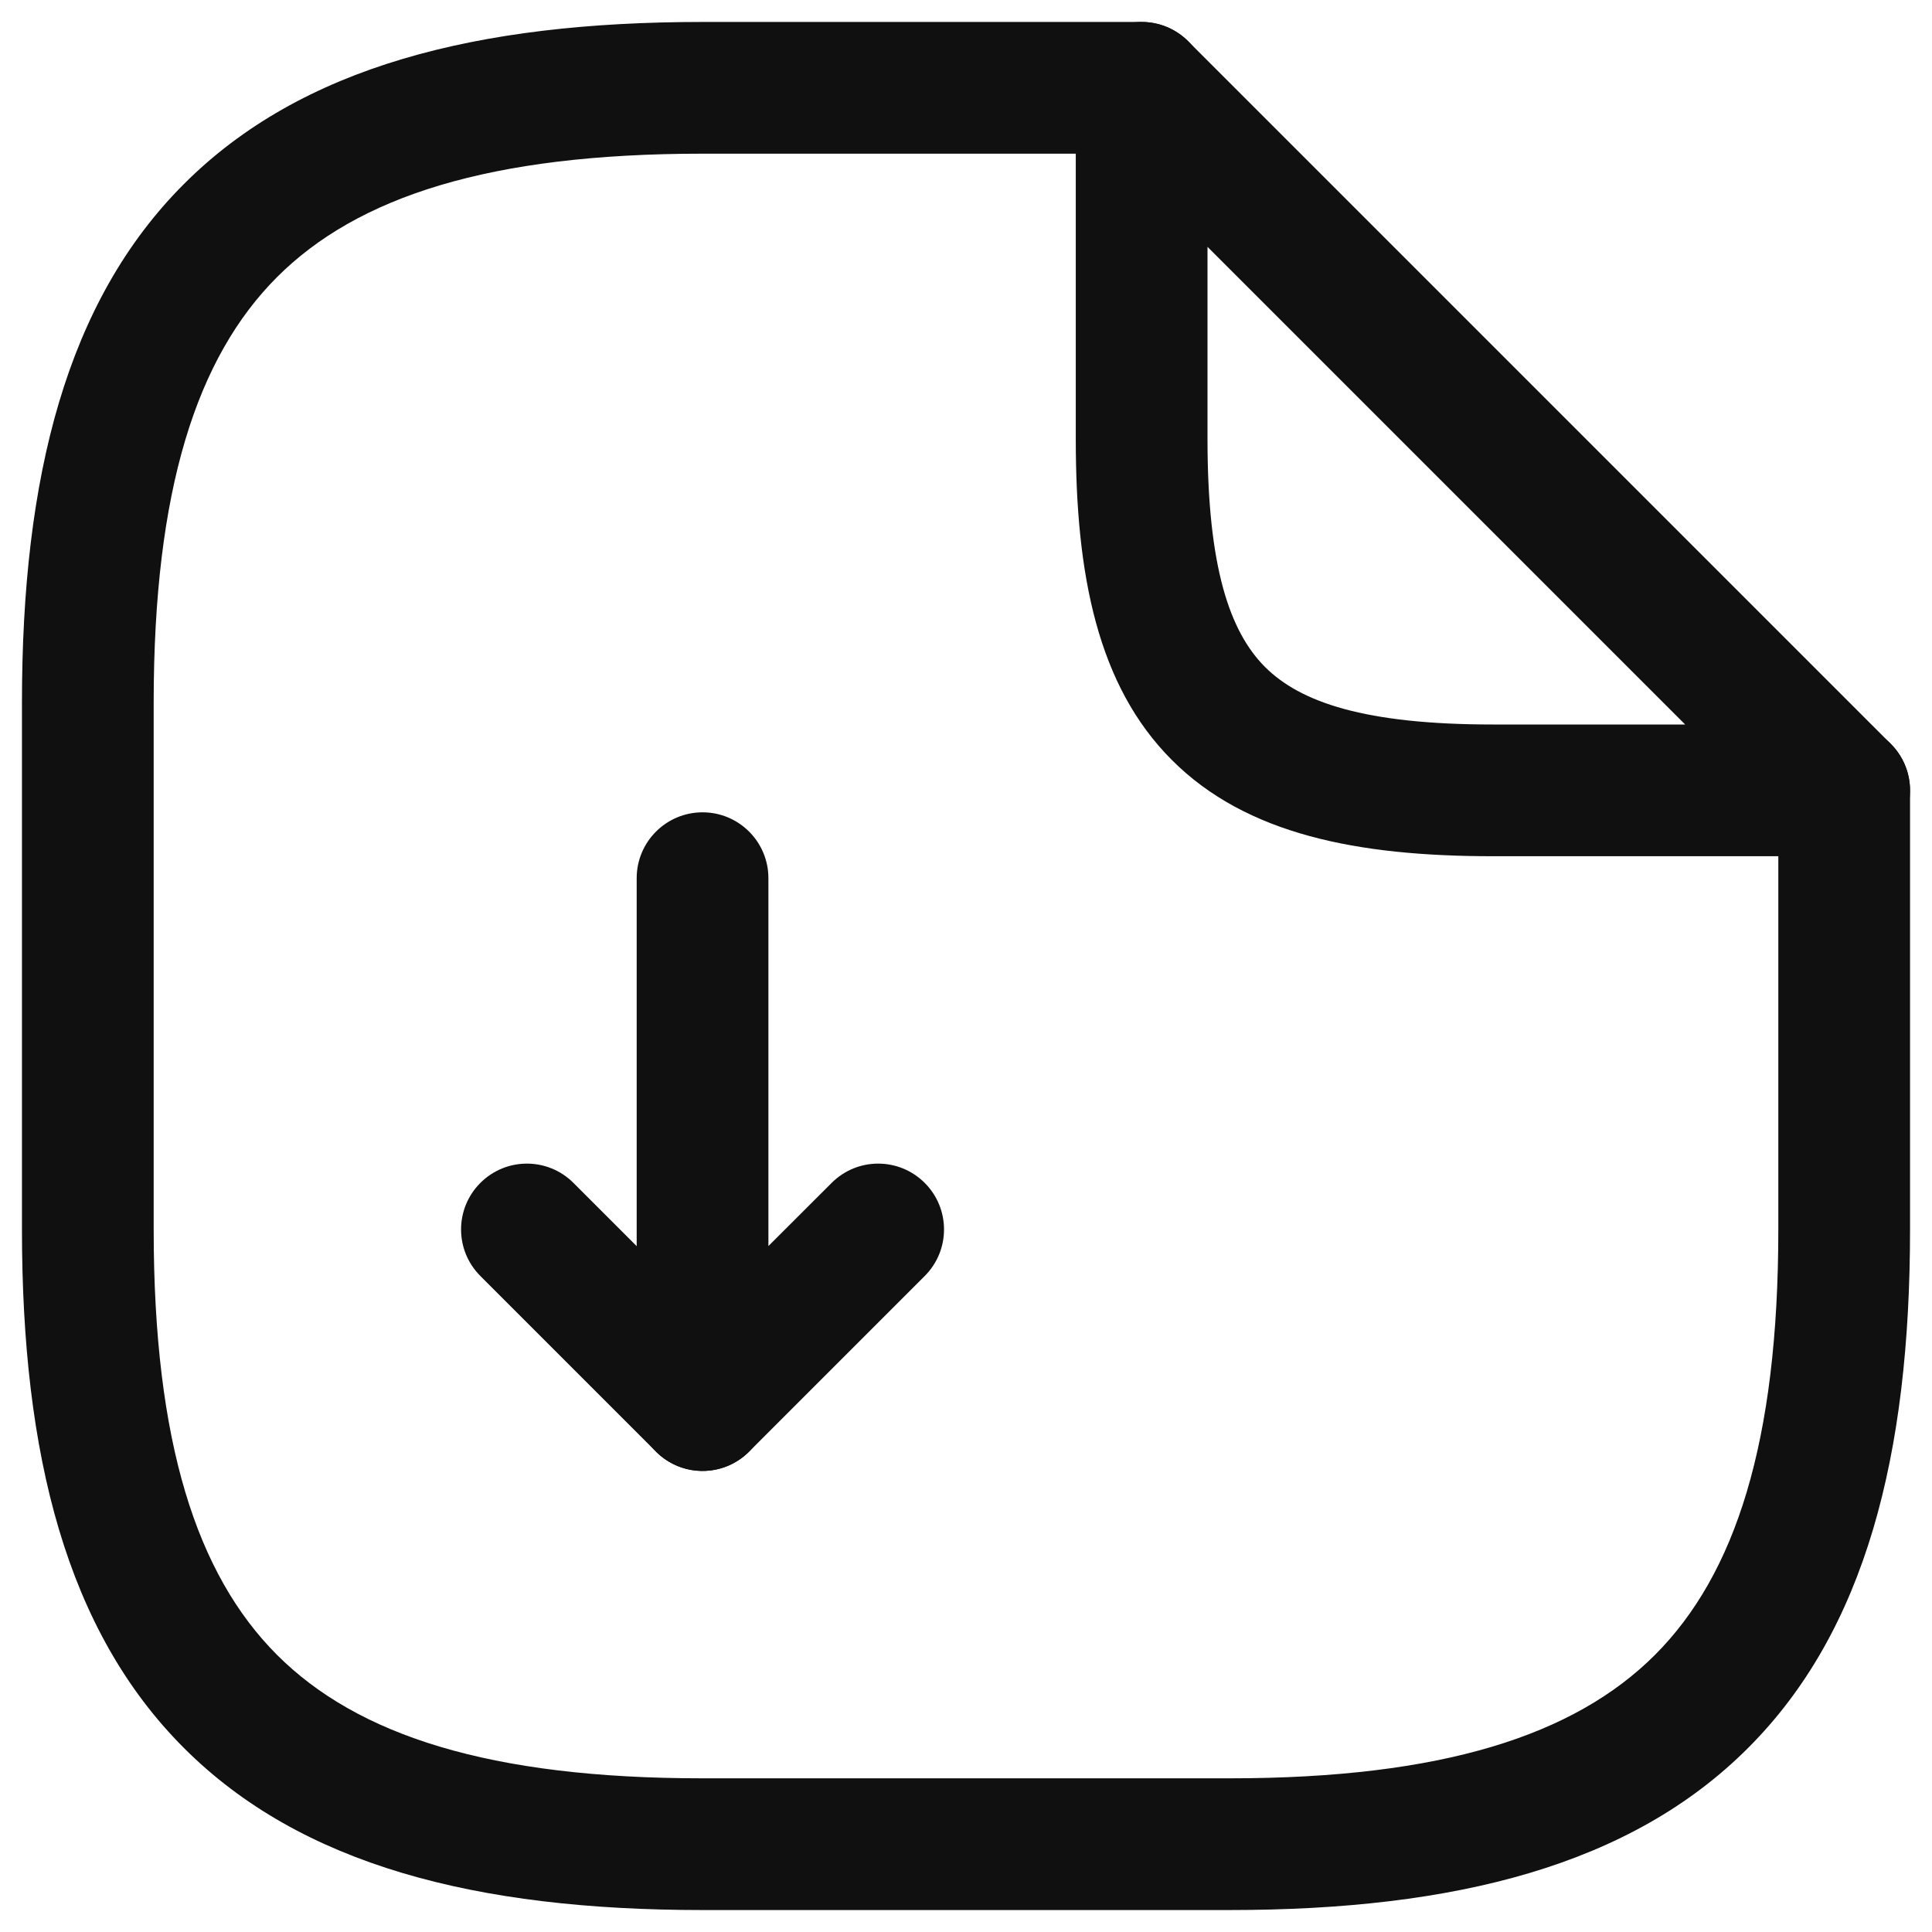 <svg width="22" height="22" viewBox="0 0 22 22" fill="none" xmlns="http://www.w3.org/2000/svg">
<path fill-rule="evenodd" clip-rule="evenodd" d="M8 9.25C8.414 9.25 8.75 9.586 8.75 10V14.189L9.47 13.47C9.763 13.177 10.237 13.177 10.53 13.47C10.823 13.763 10.823 14.237 10.53 14.53L8.53 16.53C8.316 16.745 7.993 16.809 7.713 16.693C7.433 16.577 7.25 16.303 7.25 16V10C7.25 9.586 7.586 9.25 8 9.25Z" fill="#101010"/>
<path fill-rule="evenodd" clip-rule="evenodd" d="M5.47 13.47C5.763 13.177 6.237 13.177 6.53 13.47L8.53 15.47C8.823 15.763 8.823 16.237 8.53 16.53C8.237 16.823 7.763 16.823 7.47 16.53L5.47 14.53C5.177 14.237 5.177 13.763 5.47 13.47Z" fill="#101010"/>
<path fill-rule="evenodd" clip-rule="evenodd" d="M3.155 3.155C2.24 4.071 1.75 5.574 1.75 8V14C1.75 16.426 2.24 17.929 3.155 18.845C4.071 19.76 5.574 20.25 8 20.25H14C16.426 20.25 17.929 19.76 18.845 18.845C19.76 17.929 20.25 16.426 20.25 14V9C20.25 8.586 20.586 8.25 21 8.25C21.414 8.25 21.75 8.586 21.75 9V14C21.75 16.574 21.24 18.571 19.905 19.905C18.571 21.24 16.574 21.75 14 21.75H8C5.426 21.75 3.429 21.24 2.095 19.905C0.76 18.571 0.25 16.574 0.25 14V8C0.25 5.426 0.76 3.429 2.095 2.095C3.429 0.76 5.426 0.25 8 0.25H13C13.414 0.25 13.75 0.586 13.75 1C13.75 1.414 13.414 1.75 13 1.75H8C5.574 1.75 4.071 2.24 3.155 3.155Z" fill="#101010"/>
<path fill-rule="evenodd" clip-rule="evenodd" d="M12.713 0.307C12.993 0.191 13.316 0.255 13.53 0.47L21.53 8.47C21.745 8.684 21.809 9.007 21.693 9.287C21.577 9.567 21.303 9.75 21 9.75H17C15.459 9.75 14.192 9.503 13.345 8.655C12.497 7.808 12.25 6.542 12.25 5V1C12.25 0.697 12.433 0.423 12.713 0.307ZM13.75 2.811V5C13.75 6.458 14.003 7.192 14.405 7.595C14.808 7.997 15.541 8.25 17 8.25H19.189L13.75 2.811Z" fill="#101010"/>
</svg>
